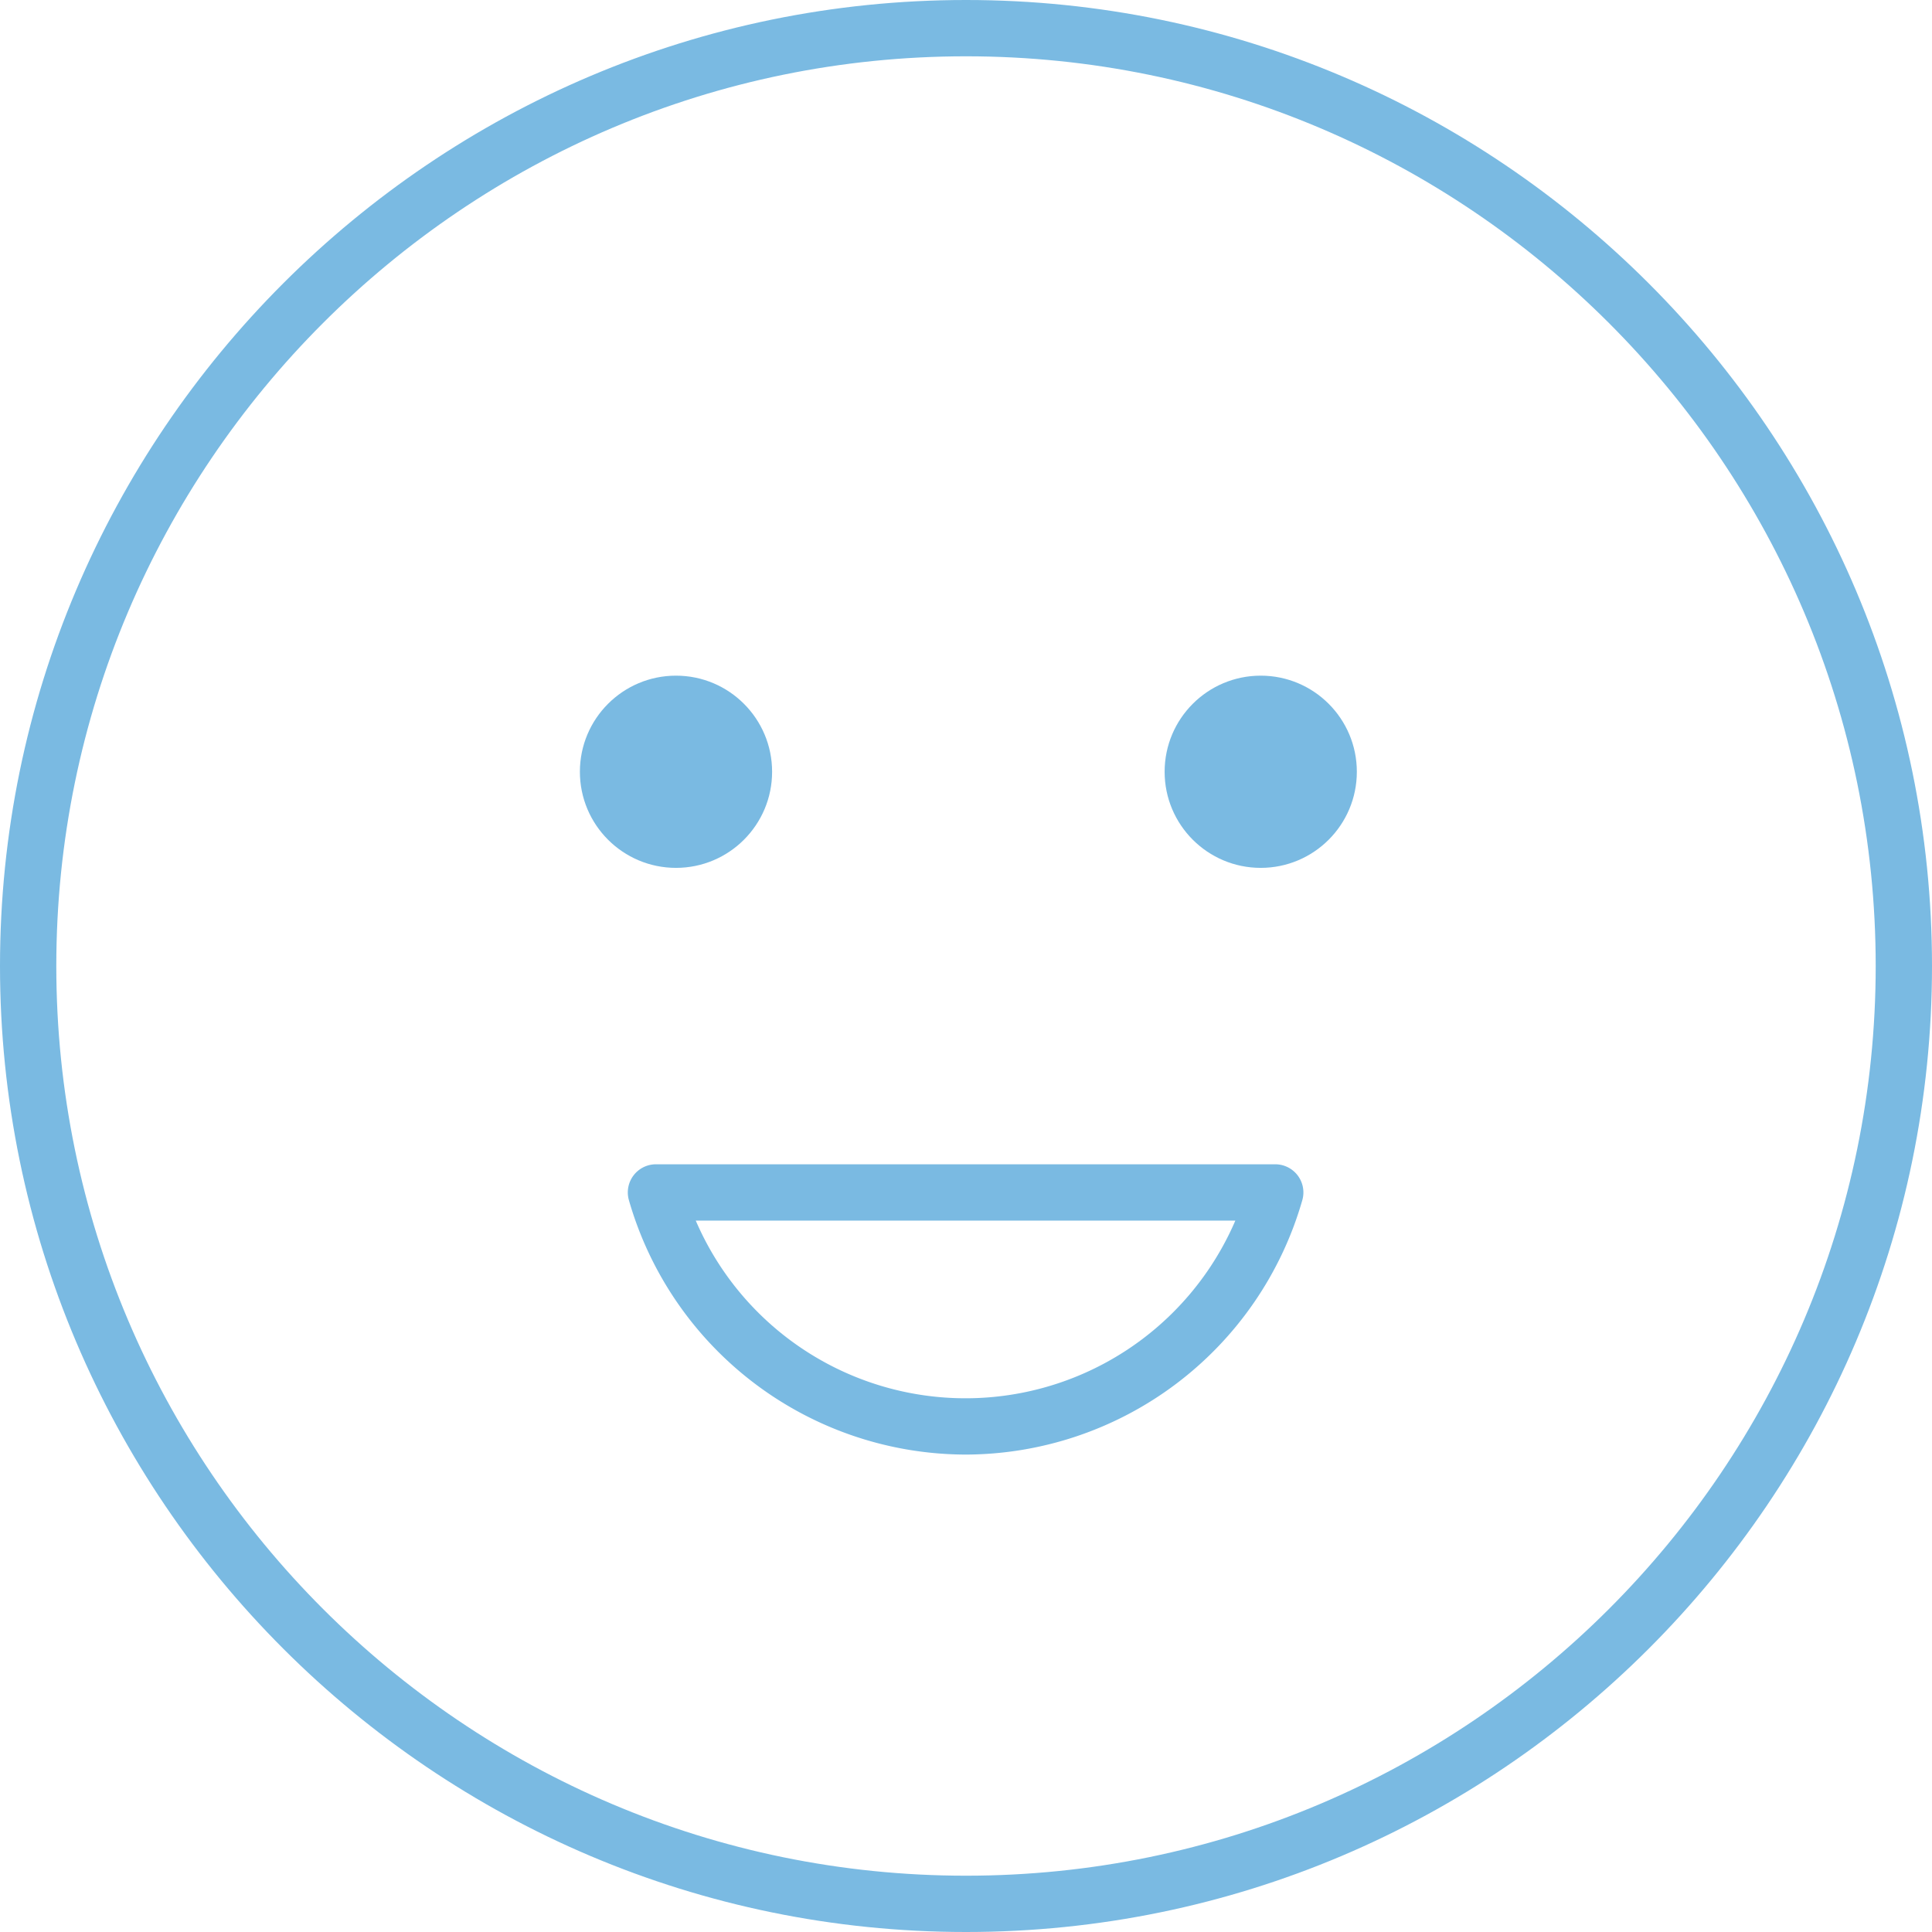 <svg xmlns="http://www.w3.org/2000/svg" viewBox="0 0 343.16 343.16"><defs><style>.cls-1{fill:#7abae2;}</style></defs><g id="Layer_2" data-name="Layer 2"><g id="Layer_2-2" data-name="Layer 2"><path class="cls-1" d="M171.58,343.16C77,343.16,0,266.19,0,171.58S77,0,171.58,0,343.16,77,343.16,171.58,266.19,343.16,171.58,343.16Zm0-333.16C82.48,10,10,82.48,10,171.58S82.48,333.16,171.58,333.16s161.58-72.48,161.58-161.58S260.67,10,171.58,10Z"/><circle class="cls-1" cx="120.07" cy="137.08" r="17.07"/><circle class="cls-1" cx="223.93" cy="137.08" r="17.07"/><path class="cls-1" d="M171.5,258.36a62.38,62.38,0,0,1-59.8-45.2,5,5,0,0,1,4.81-6.36h110a5,5,0,0,1,4.81,6.36A62.37,62.37,0,0,1,171.5,258.36ZM123.58,216.8a52.16,52.16,0,0,0,95.84,0Z"/></g></g></svg>